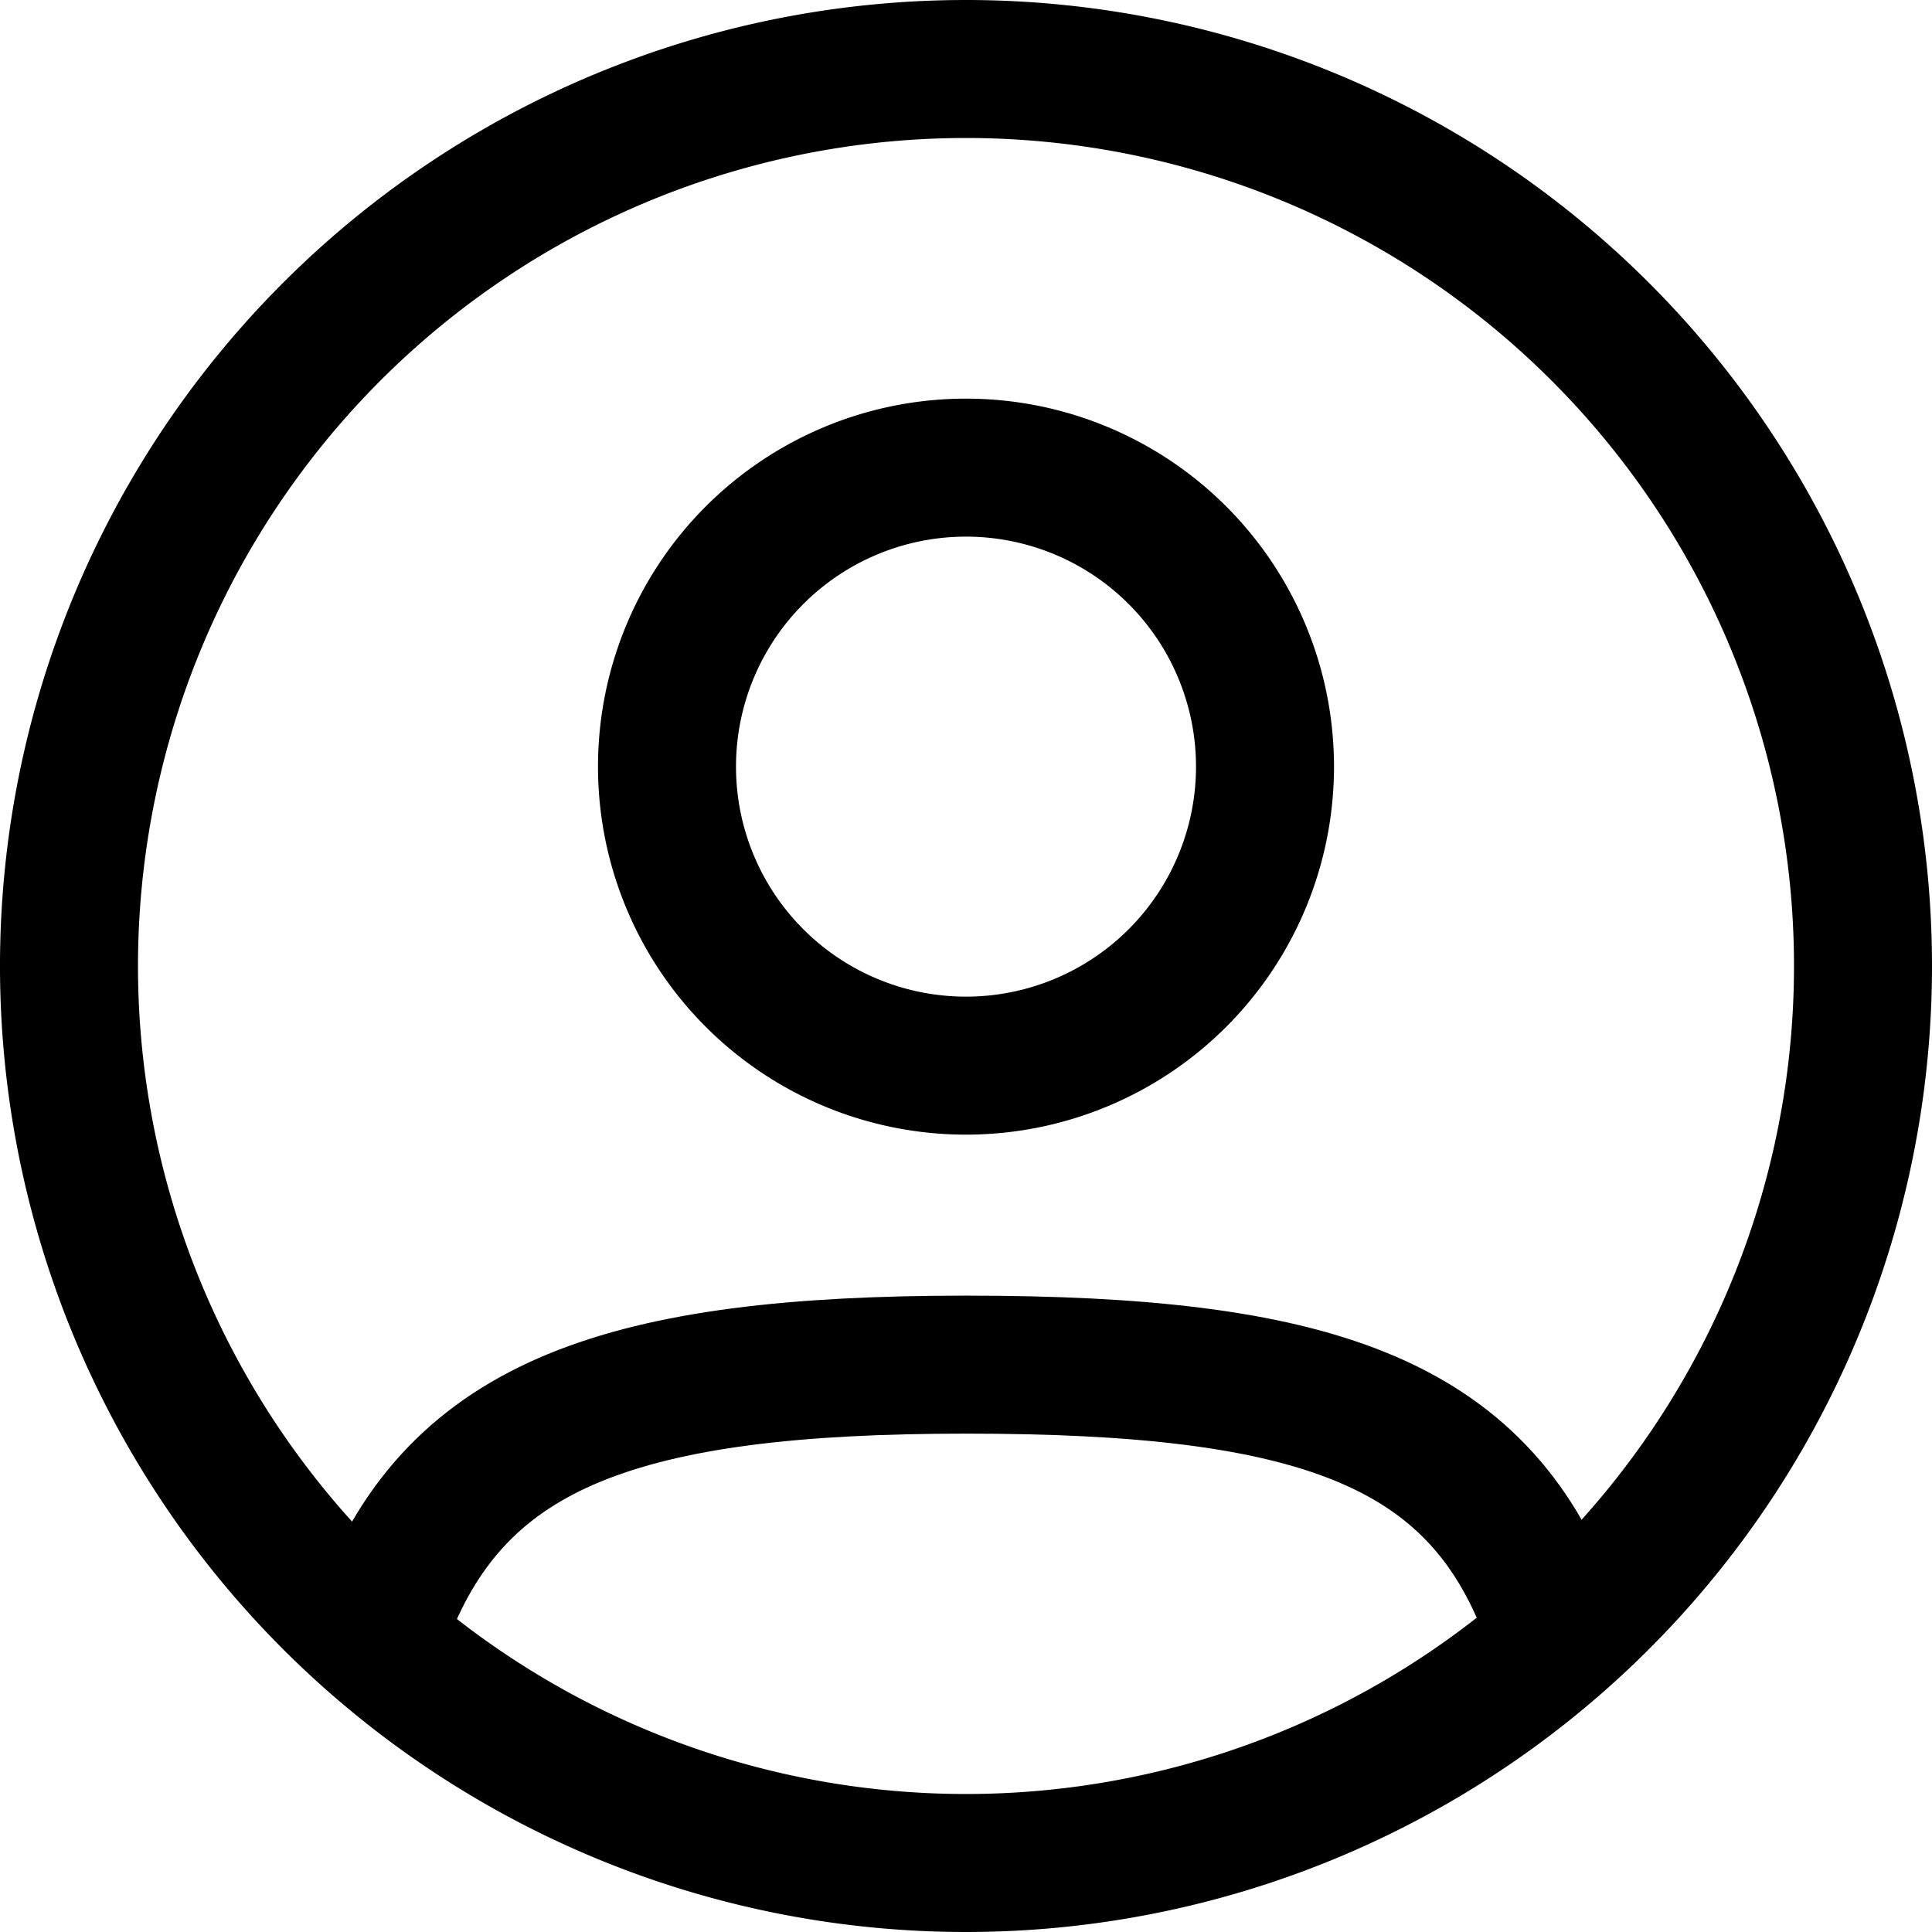 <svg xmlns="http://www.w3.org/2000/svg" width="21" height="21" viewBox="0 0 21 21">
  <g id="user-circle-black" transform="translate(-2.25 -2.25)">
    <path id="Path_10105" data-name="Path 10105" d="M22.5,12.75A9.75,9.75,0,1,1,12.75,3,9.75,9.75,0,0,1,22.5,12.75Z" transform="translate(0 0)" fill="none" stroke="#000" stroke-width="1.5"/>
    <path id="Path_10106" data-name="Path 10106" d="M15.5,10.25A3.25,3.25,0,1,1,12.25,7,3.25,3.25,0,0,1,15.5,10.25Z" transform="translate(0.5 0.333)" fill="none" stroke="#000" stroke-width="1.5"/>
    <path id="Path_10107" data-name="Path 10107" d="M6.164,18.708C6.962,16.64,8.764,16,12.486,16c3.755,0,5.555.6,6.343,2.708" transform="translate(0.264 1.083)" fill="none" stroke="#000" stroke-linecap="round" stroke-width="1.5"/>
  </g>
</svg>

